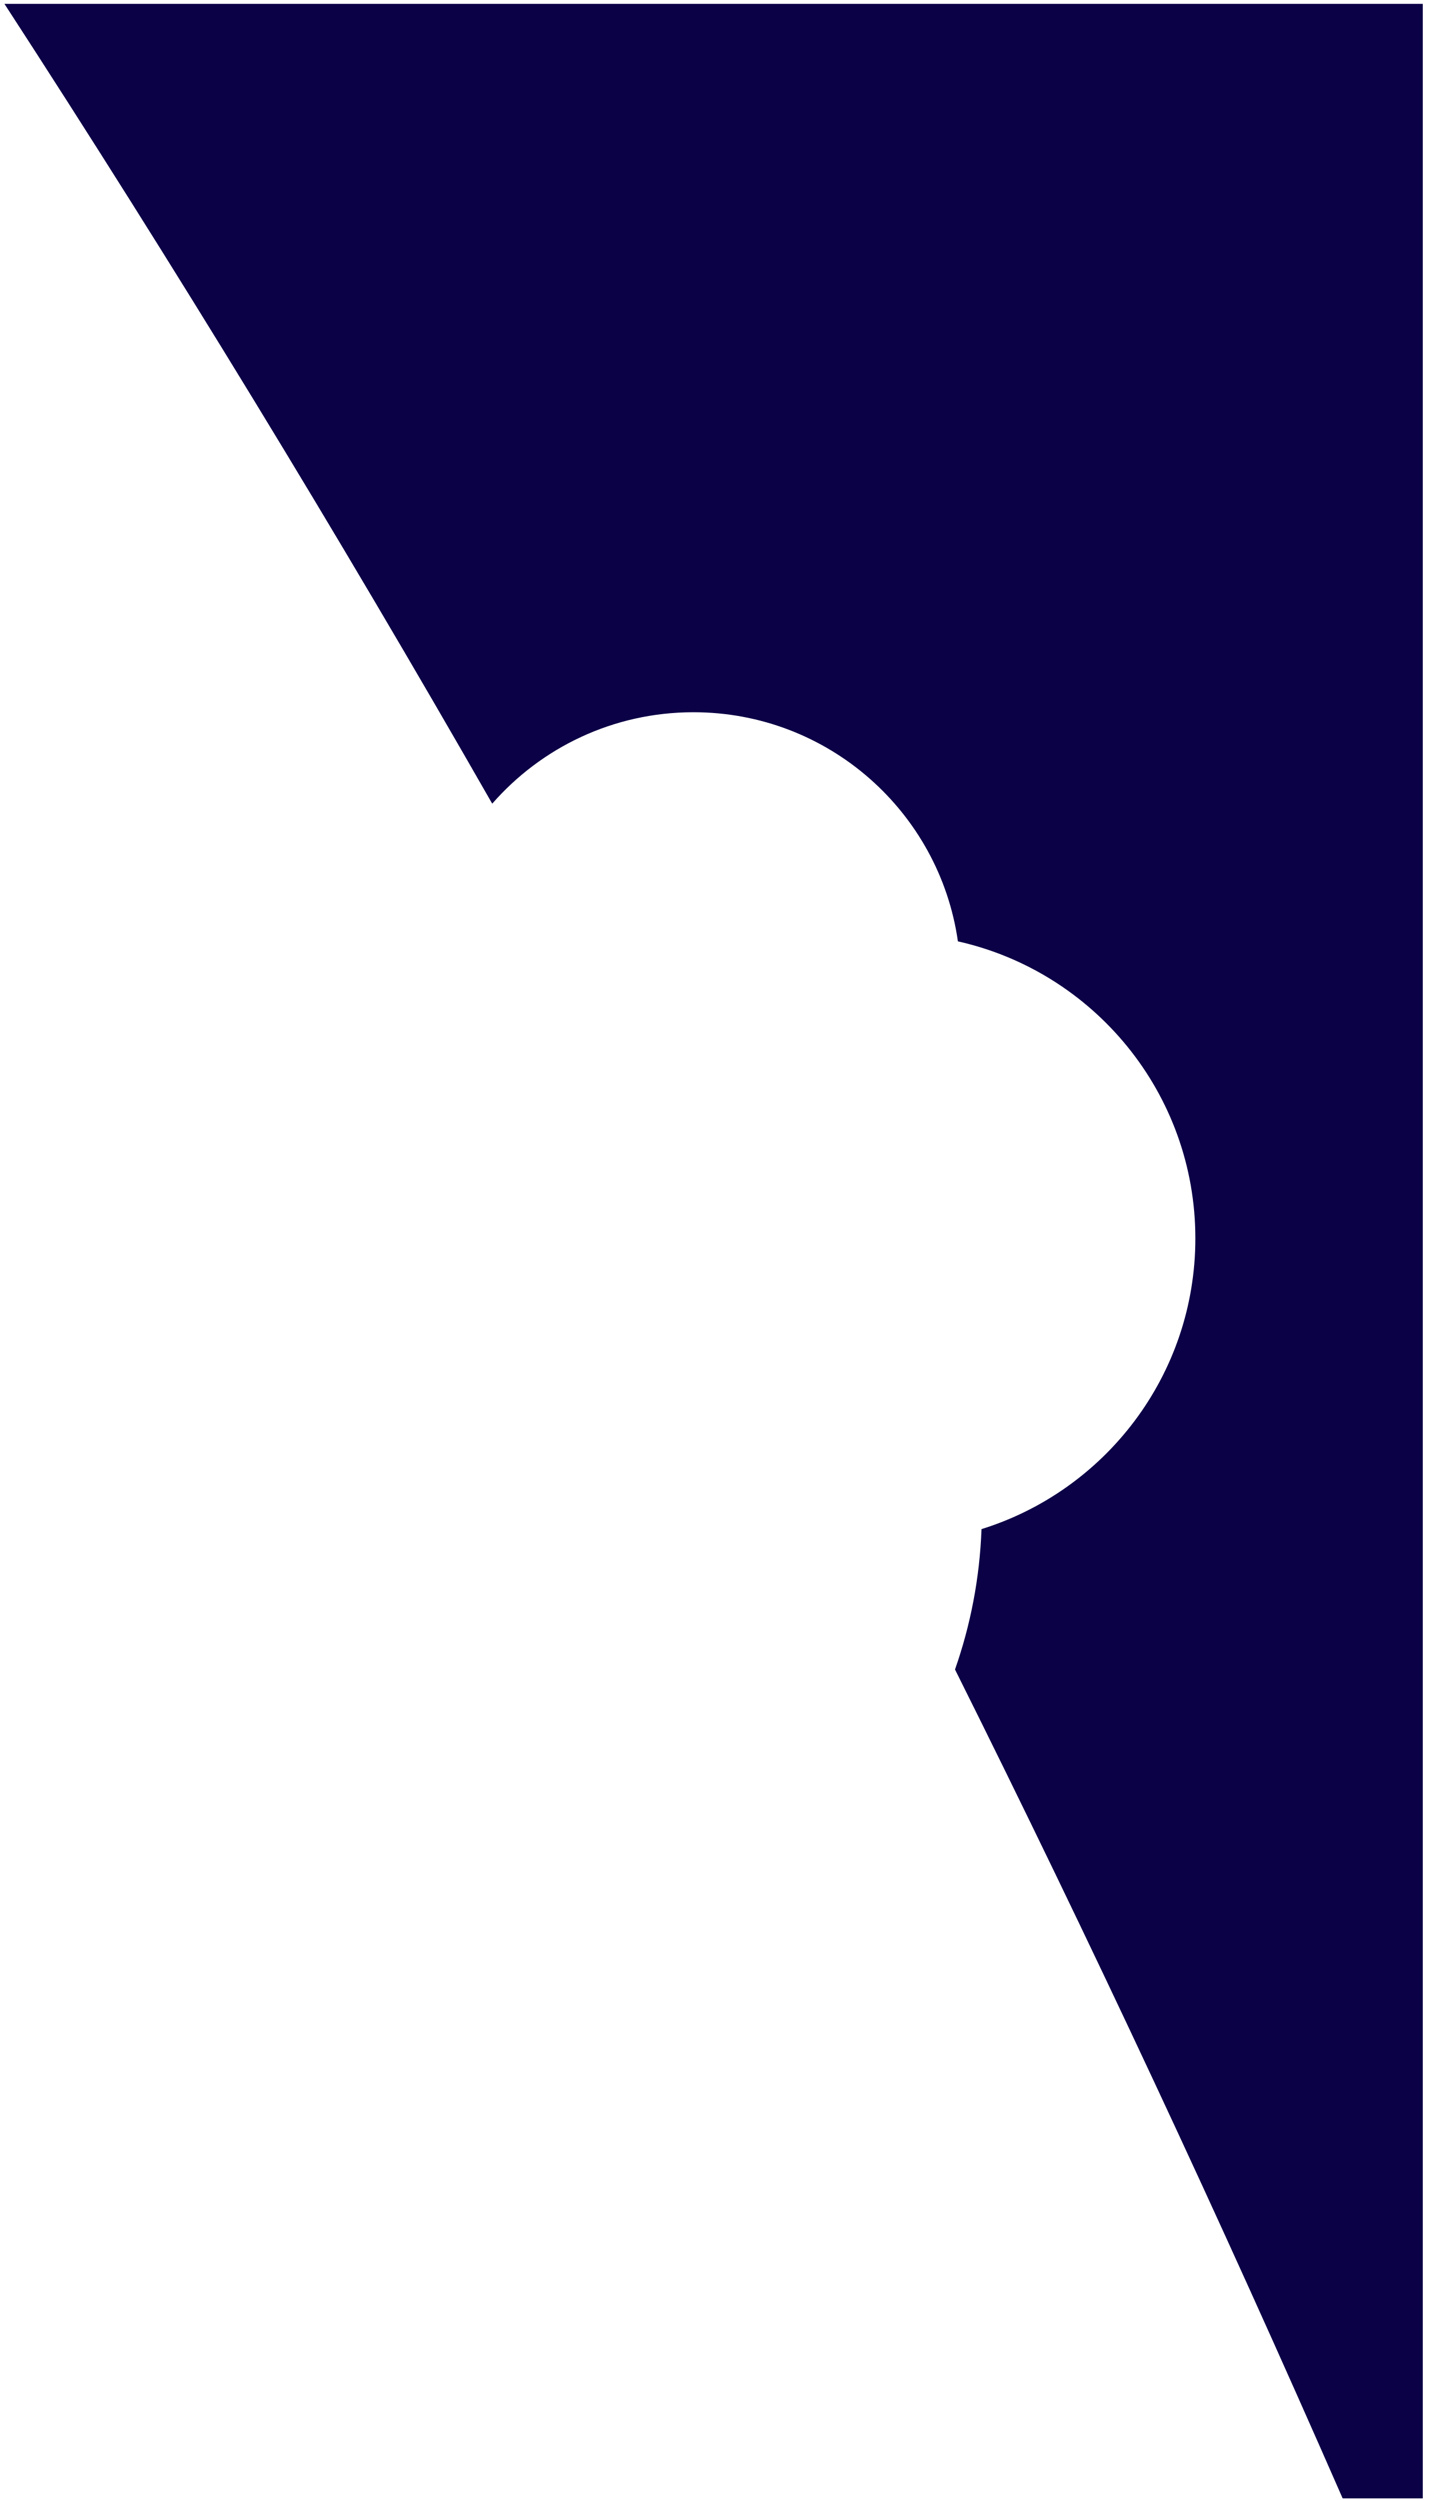 <svg width="199" height="348" viewBox="0 0 199 348" fill="none" xmlns="http://www.w3.org/2000/svg"><path d="M198.135 347.787h-11.159c-17.145-39.137-35.128-77.598-53.984-115.386 2.159-6.151 3.44-12.715 3.692-19.542 17.251-5.364 29.779-21.454 29.779-40.469 0-20.205-14.142-37.108-33.067-41.348-2.576-18.032-18.081-31.895-36.827-31.895-11.176 0-21.203 4.929-28.023 12.73C46.927 74.091 24.3 36.985.615.534H198.135V347.789" fill="#0B0146"/></svg>